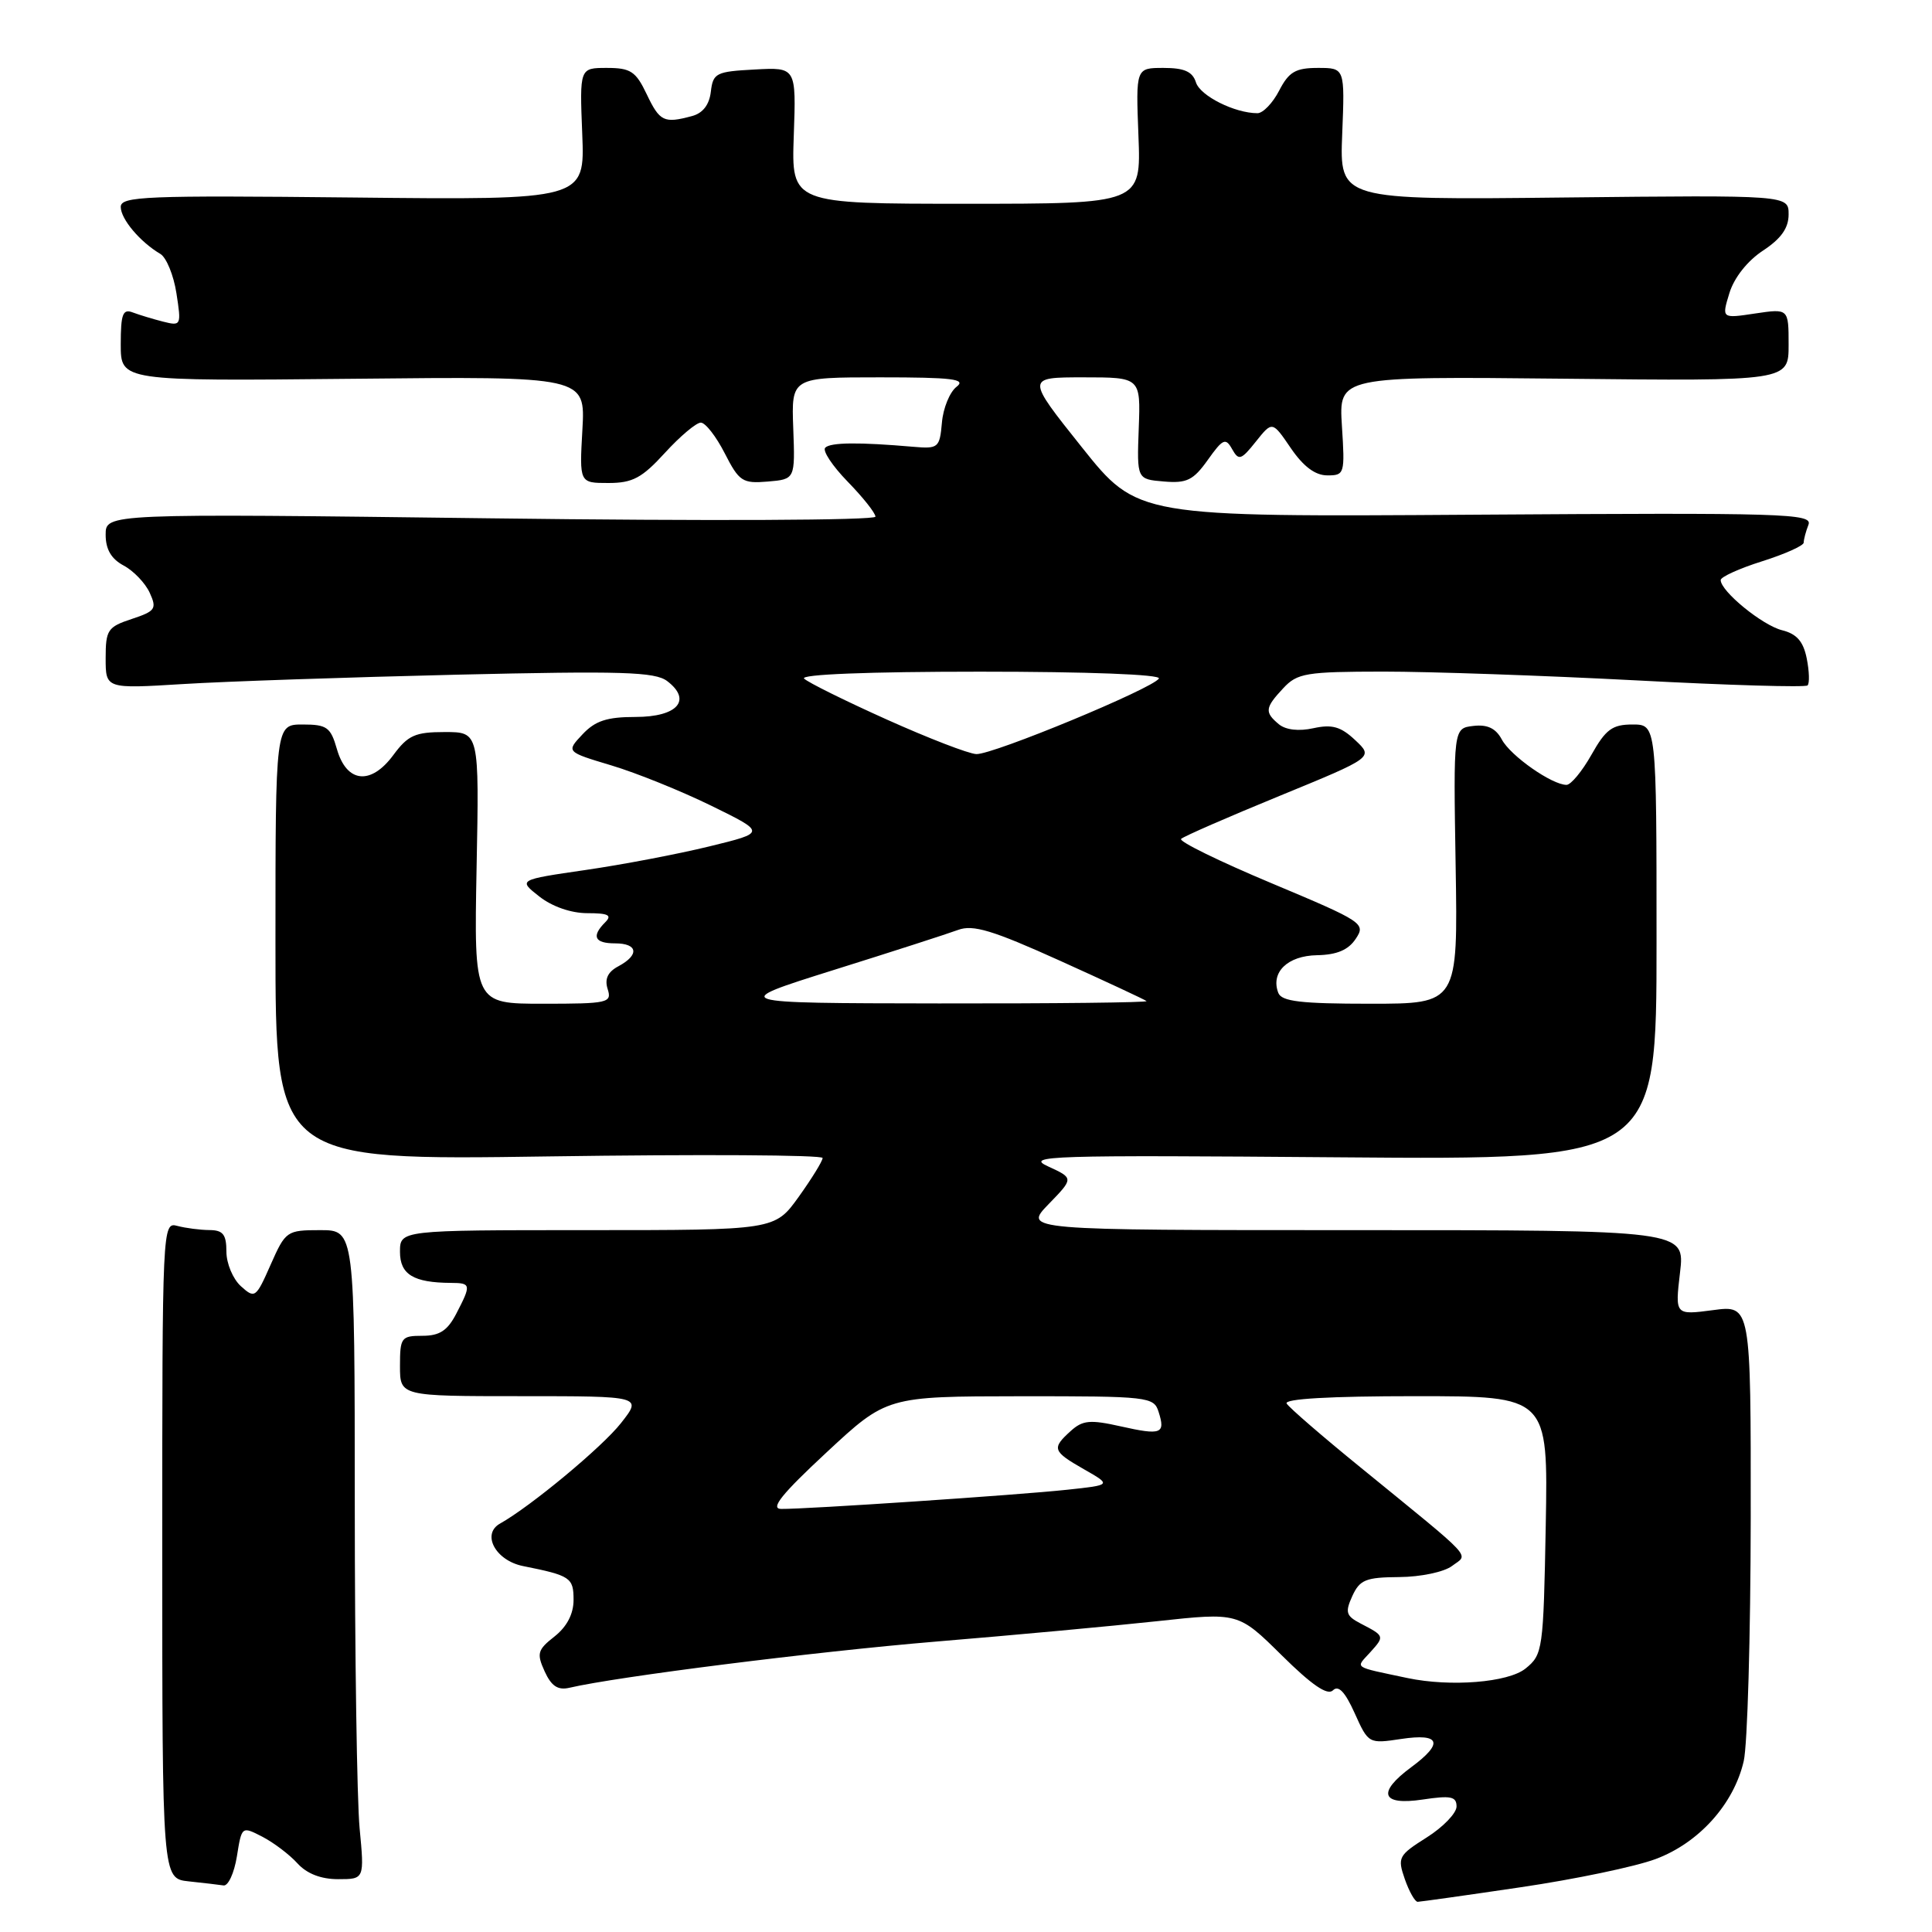 <?xml version="1.0" encoding="UTF-8" standalone="no"?>
<!DOCTYPE svg PUBLIC "-//W3C//DTD SVG 1.1//EN" "http://www.w3.org/Graphics/SVG/1.1/DTD/svg11.dtd" >
<svg xmlns="http://www.w3.org/2000/svg" xmlns:xlink="http://www.w3.org/1999/xlink" version="1.1" viewBox="0 0 256 256">
 <g >
 <path fill="currentColor"
d=" M 201.50 250.07 C 208.65 249.02 216.70 247.34 219.39 246.33 C 225.12 244.19 229.73 239.06 231.05 233.37 C 231.55 231.24 231.96 216.77 231.98 201.22 C 232.00 172.93 232.00 172.93 226.98 173.60 C 221.95 174.26 221.95 174.26 222.61 168.63 C 223.28 163.00 223.28 163.00 179.44 163.00 C 135.61 163.00 135.61 163.00 138.94 159.56 C 142.28 156.12 142.28 156.12 138.89 154.56 C 135.77 153.14 138.89 153.04 177.50 153.35 C 219.50 153.69 219.50 153.69 219.50 124.84 C 219.50 96.00 219.50 96.00 216.31 96.00 C 213.64 96.00 212.77 96.64 210.88 100.00 C 209.64 102.20 208.15 104.00 207.57 104.00 C 205.63 103.99 200.15 100.15 199.00 97.99 C 198.20 96.50 197.09 95.97 195.22 96.19 C 192.58 96.50 192.58 96.50 192.88 114.75 C 193.18 133.00 193.18 133.00 181.56 133.00 C 172.37 133.00 169.82 132.70 169.38 131.56 C 168.34 128.84 170.60 126.64 174.51 126.57 C 177.14 126.52 178.66 125.88 179.64 124.40 C 181.00 122.37 180.64 122.13 168.48 117.03 C 161.56 114.13 156.17 111.49 156.50 111.16 C 156.83 110.83 162.70 108.27 169.55 105.46 C 182.00 100.35 182.00 100.35 179.58 98.08 C 177.67 96.28 176.51 95.95 174.04 96.49 C 172.10 96.92 170.37 96.72 169.46 95.97 C 167.54 94.37 167.61 93.79 170.04 91.19 C 171.90 89.19 173.05 89.00 183.29 88.99 C 189.46 88.99 204.51 89.51 216.75 90.15 C 228.99 90.80 239.24 91.10 239.51 90.82 C 239.79 90.55 239.74 88.93 239.40 87.24 C 238.95 84.99 238.07 83.99 236.14 83.51 C 233.54 82.87 228.00 78.35 228.00 76.86 C 228.00 76.45 230.47 75.32 233.50 74.37 C 236.53 73.41 239.00 72.30 239.00 71.90 C 239.00 71.49 239.28 70.43 239.63 69.53 C 240.20 68.04 236.53 67.93 195.49 68.20 C 150.72 68.50 150.72 68.50 143.34 59.25 C 135.96 50.00 135.96 50.00 143.55 50.00 C 151.14 50.00 151.14 50.00 150.89 56.75 C 150.64 63.50 150.64 63.50 154.21 63.80 C 157.25 64.06 158.12 63.64 160.04 60.94 C 162.04 58.13 162.40 57.97 163.26 59.51 C 164.14 61.07 164.45 60.97 166.41 58.51 C 168.59 55.78 168.59 55.78 171.04 59.38 C 172.70 61.81 174.27 62.99 175.87 62.99 C 178.16 63.00 178.22 62.79 177.81 56.43 C 177.40 49.87 177.40 49.87 207.20 50.18 C 237.00 50.50 237.00 50.50 237.00 45.69 C 237.00 40.88 237.00 40.88 232.56 41.54 C 228.12 42.21 228.12 42.21 229.16 38.82 C 229.79 36.78 231.55 34.56 233.60 33.21 C 236.00 31.63 237.00 30.23 237.00 28.41 C 237.00 25.85 237.00 25.85 207.25 26.17 C 177.50 26.50 177.50 26.50 177.85 17.75 C 178.20 9.00 178.20 9.00 174.63 9.00 C 171.67 9.00 170.78 9.52 169.50 12.00 C 168.65 13.65 167.35 15.00 166.62 15.00 C 163.62 15.00 159.04 12.71 158.47 10.92 C 158.02 9.49 156.93 9.00 154.18 9.00 C 150.50 9.00 150.50 9.00 150.85 18.00 C 151.20 27.00 151.20 27.00 128.03 27.00 C 104.86 27.00 104.86 27.00 105.18 17.96 C 105.50 8.91 105.50 8.91 100.00 9.21 C 94.88 9.48 94.48 9.68 94.19 12.15 C 93.99 13.88 93.13 15.00 91.69 15.38 C 87.98 16.38 87.42 16.11 85.70 12.50 C 84.25 9.45 83.56 9.00 80.41 9.00 C 76.80 9.00 76.80 9.00 77.15 17.75 C 77.50 26.50 77.50 26.50 46.75 26.17 C 19.27 25.88 16.00 26.01 16.00 27.42 C 16.00 29.02 18.56 32.06 21.24 33.64 C 22.04 34.11 23.01 36.46 23.38 38.87 C 24.04 43.12 24.00 43.22 21.62 42.62 C 20.28 42.28 18.47 41.73 17.59 41.40 C 16.27 40.89 16.00 41.61 16.00 45.64 C 16.00 50.50 16.00 50.50 46.79 50.19 C 77.57 49.87 77.57 49.87 77.17 56.94 C 76.77 64.00 76.77 64.00 80.62 64.00 C 83.82 64.00 85.06 63.34 88.11 60.00 C 90.12 57.80 92.26 56.00 92.86 56.00 C 93.47 56.00 94.89 57.83 96.03 60.06 C 97.94 63.80 98.38 64.09 101.73 63.81 C 105.36 63.50 105.36 63.50 105.11 56.75 C 104.86 50.00 104.86 50.00 116.62 50.00 C 126.24 50.00 128.08 50.23 126.75 51.25 C 125.85 51.94 124.97 54.08 124.81 56.00 C 124.51 59.34 124.34 59.49 121.00 59.20 C 113.85 58.58 110.05 58.61 109.35 59.32 C 108.95 59.71 110.29 61.73 112.31 63.81 C 114.34 65.89 116.00 67.98 116.00 68.46 C 116.00 68.95 93.78 69.05 65.00 68.68 C 14.00 68.04 14.00 68.04 14.00 70.85 C 14.00 72.79 14.74 74.06 16.39 74.94 C 17.70 75.64 19.26 77.27 19.84 78.55 C 20.81 80.67 20.59 80.98 17.45 82.02 C 14.27 83.07 14.00 83.47 14.00 87.21 C 14.00 91.27 14.00 91.27 24.25 90.64 C 29.89 90.29 46.20 89.74 60.50 89.40 C 82.41 88.89 86.80 89.02 88.41 90.25 C 91.73 92.78 89.76 95.00 84.21 95.00 C 80.42 95.00 78.87 95.51 77.18 97.31 C 75.01 99.62 75.01 99.62 81.01 101.42 C 84.32 102.41 90.28 104.82 94.26 106.77 C 101.50 110.32 101.50 110.32 94.00 112.15 C 89.88 113.16 82.48 114.57 77.58 115.28 C 68.65 116.58 68.65 116.58 71.46 118.79 C 73.17 120.13 75.67 121.00 77.83 121.00 C 80.61 121.00 81.13 121.27 80.20 122.20 C 78.34 124.06 78.77 125.00 81.50 125.00 C 84.53 125.00 84.75 126.53 81.95 128.03 C 80.53 128.78 80.09 129.72 80.52 131.06 C 81.10 132.88 80.58 133.00 71.97 133.00 C 62.81 133.00 62.81 133.00 63.15 115.00 C 63.50 97.00 63.50 97.00 58.94 97.00 C 55.01 97.00 54.06 97.42 52.11 100.06 C 49.13 104.09 45.92 103.74 44.64 99.25 C 43.81 96.36 43.32 96.00 40.11 96.00 C 36.50 96.00 36.50 96.00 36.50 124.88 C 36.50 153.76 36.50 153.76 72.75 153.23 C 92.69 152.94 109.00 153.03 109.00 153.44 C 109.00 153.84 107.57 156.16 105.83 158.59 C 102.66 163.00 102.66 163.00 77.83 163.00 C 53.00 163.00 53.00 163.00 53.00 165.88 C 53.00 168.87 54.78 169.96 59.75 169.99 C 62.42 170.00 62.46 170.22 60.47 174.05 C 59.30 176.31 58.26 177.00 55.97 177.00 C 53.17 177.00 53.00 177.23 53.00 181.00 C 53.00 185.00 53.00 185.00 69.04 185.00 C 85.09 185.00 85.09 185.00 82.29 188.56 C 79.82 191.72 70.33 199.60 66.26 201.88 C 63.77 203.27 65.66 206.78 69.30 207.51 C 75.59 208.77 76.00 209.04 76.00 211.99 C 76.00 213.86 75.12 215.54 73.48 216.84 C 71.22 218.61 71.09 219.09 72.17 221.47 C 73.06 223.42 73.92 223.99 75.44 223.64 C 81.76 222.16 107.95 218.86 124.00 217.52 C 134.18 216.68 147.36 215.46 153.29 214.82 C 164.08 213.65 164.08 213.65 169.83 219.33 C 173.82 223.28 175.90 224.70 176.62 223.98 C 177.35 223.25 178.23 224.18 179.50 227.00 C 181.32 231.05 181.36 231.07 185.67 230.42 C 190.86 229.64 191.33 230.96 187.00 234.16 C 182.42 237.54 183.03 239.27 188.50 238.45 C 192.24 237.89 193.00 238.04 193.00 239.37 C 193.00 240.25 191.22 242.10 189.05 243.47 C 185.30 245.84 185.15 246.12 186.14 248.98 C 186.72 250.64 187.49 252.00 187.85 252.00 C 188.21 251.99 194.35 251.13 201.50 250.07 Z  M 31.39 245.98 C 32.03 241.97 32.03 241.97 34.77 243.38 C 36.27 244.16 38.36 245.74 39.41 246.90 C 40.65 248.27 42.52 249.00 44.80 249.00 C 48.29 249.00 48.29 249.00 47.65 242.25 C 47.30 238.54 47.01 219.19 47.01 199.25 C 47.00 163.00 47.00 163.00 42.44 163.00 C 37.99 163.00 37.84 163.11 35.86 167.58 C 33.91 172.00 33.77 172.10 31.92 170.43 C 30.86 169.47 30.00 167.41 30.00 165.85 C 30.00 163.57 29.55 163.00 27.75 162.99 C 26.51 162.98 24.60 162.73 23.50 162.44 C 21.52 161.90 21.50 162.39 21.50 205.40 C 21.50 248.91 21.50 248.91 25.00 249.29 C 26.93 249.49 29.00 249.74 29.62 249.83 C 30.24 249.92 31.03 248.19 31.39 245.98 Z  M 186.50 222.35 C 179.15 220.79 179.60 221.10 181.55 218.95 C 183.49 216.80 183.48 216.78 180.28 215.12 C 178.35 214.11 178.21 213.64 179.19 211.48 C 180.18 209.32 180.98 209.00 185.41 208.97 C 188.24 208.95 191.34 208.30 192.40 207.50 C 194.60 205.83 195.72 207.04 180.30 194.46 C 175.23 190.34 170.82 186.52 170.49 185.98 C 170.10 185.35 176.25 185.00 187.51 185.00 C 205.13 185.00 205.13 185.00 204.82 202.09 C 204.51 218.66 204.43 219.24 202.14 221.09 C 199.85 222.94 192.21 223.55 186.50 222.35 Z  M 109.50 192.47 C 117.50 185.03 117.50 185.03 135.18 185.01 C 152.21 185.00 152.89 185.08 153.52 187.08 C 154.45 189.99 153.89 190.21 148.50 189.00 C 144.44 188.09 143.46 188.18 141.87 189.62 C 139.33 191.92 139.46 192.30 143.64 194.69 C 147.29 196.77 147.29 196.77 141.39 197.40 C 134.90 198.10 106.67 199.99 103.50 199.94 C 102.02 199.92 103.58 197.97 109.50 192.47 Z  M 110.50 128.52 C 118.20 126.11 125.60 123.72 126.95 123.22 C 128.93 122.48 131.53 123.27 140.45 127.30 C 146.53 130.05 151.69 132.45 151.92 132.65 C 152.15 132.84 139.77 132.98 124.42 132.96 C 96.50 132.92 96.50 132.92 110.50 128.52 Z  M 117.50 95.34 C 112.00 92.87 107.07 90.43 106.55 89.92 C 105.97 89.36 115.07 89.00 129.86 89.00 C 144.12 89.00 153.89 89.37 153.56 89.91 C 152.73 91.24 131.55 100.01 129.37 99.92 C 128.34 99.88 123.00 97.81 117.50 95.34 Z "/>
</g>
</svg>